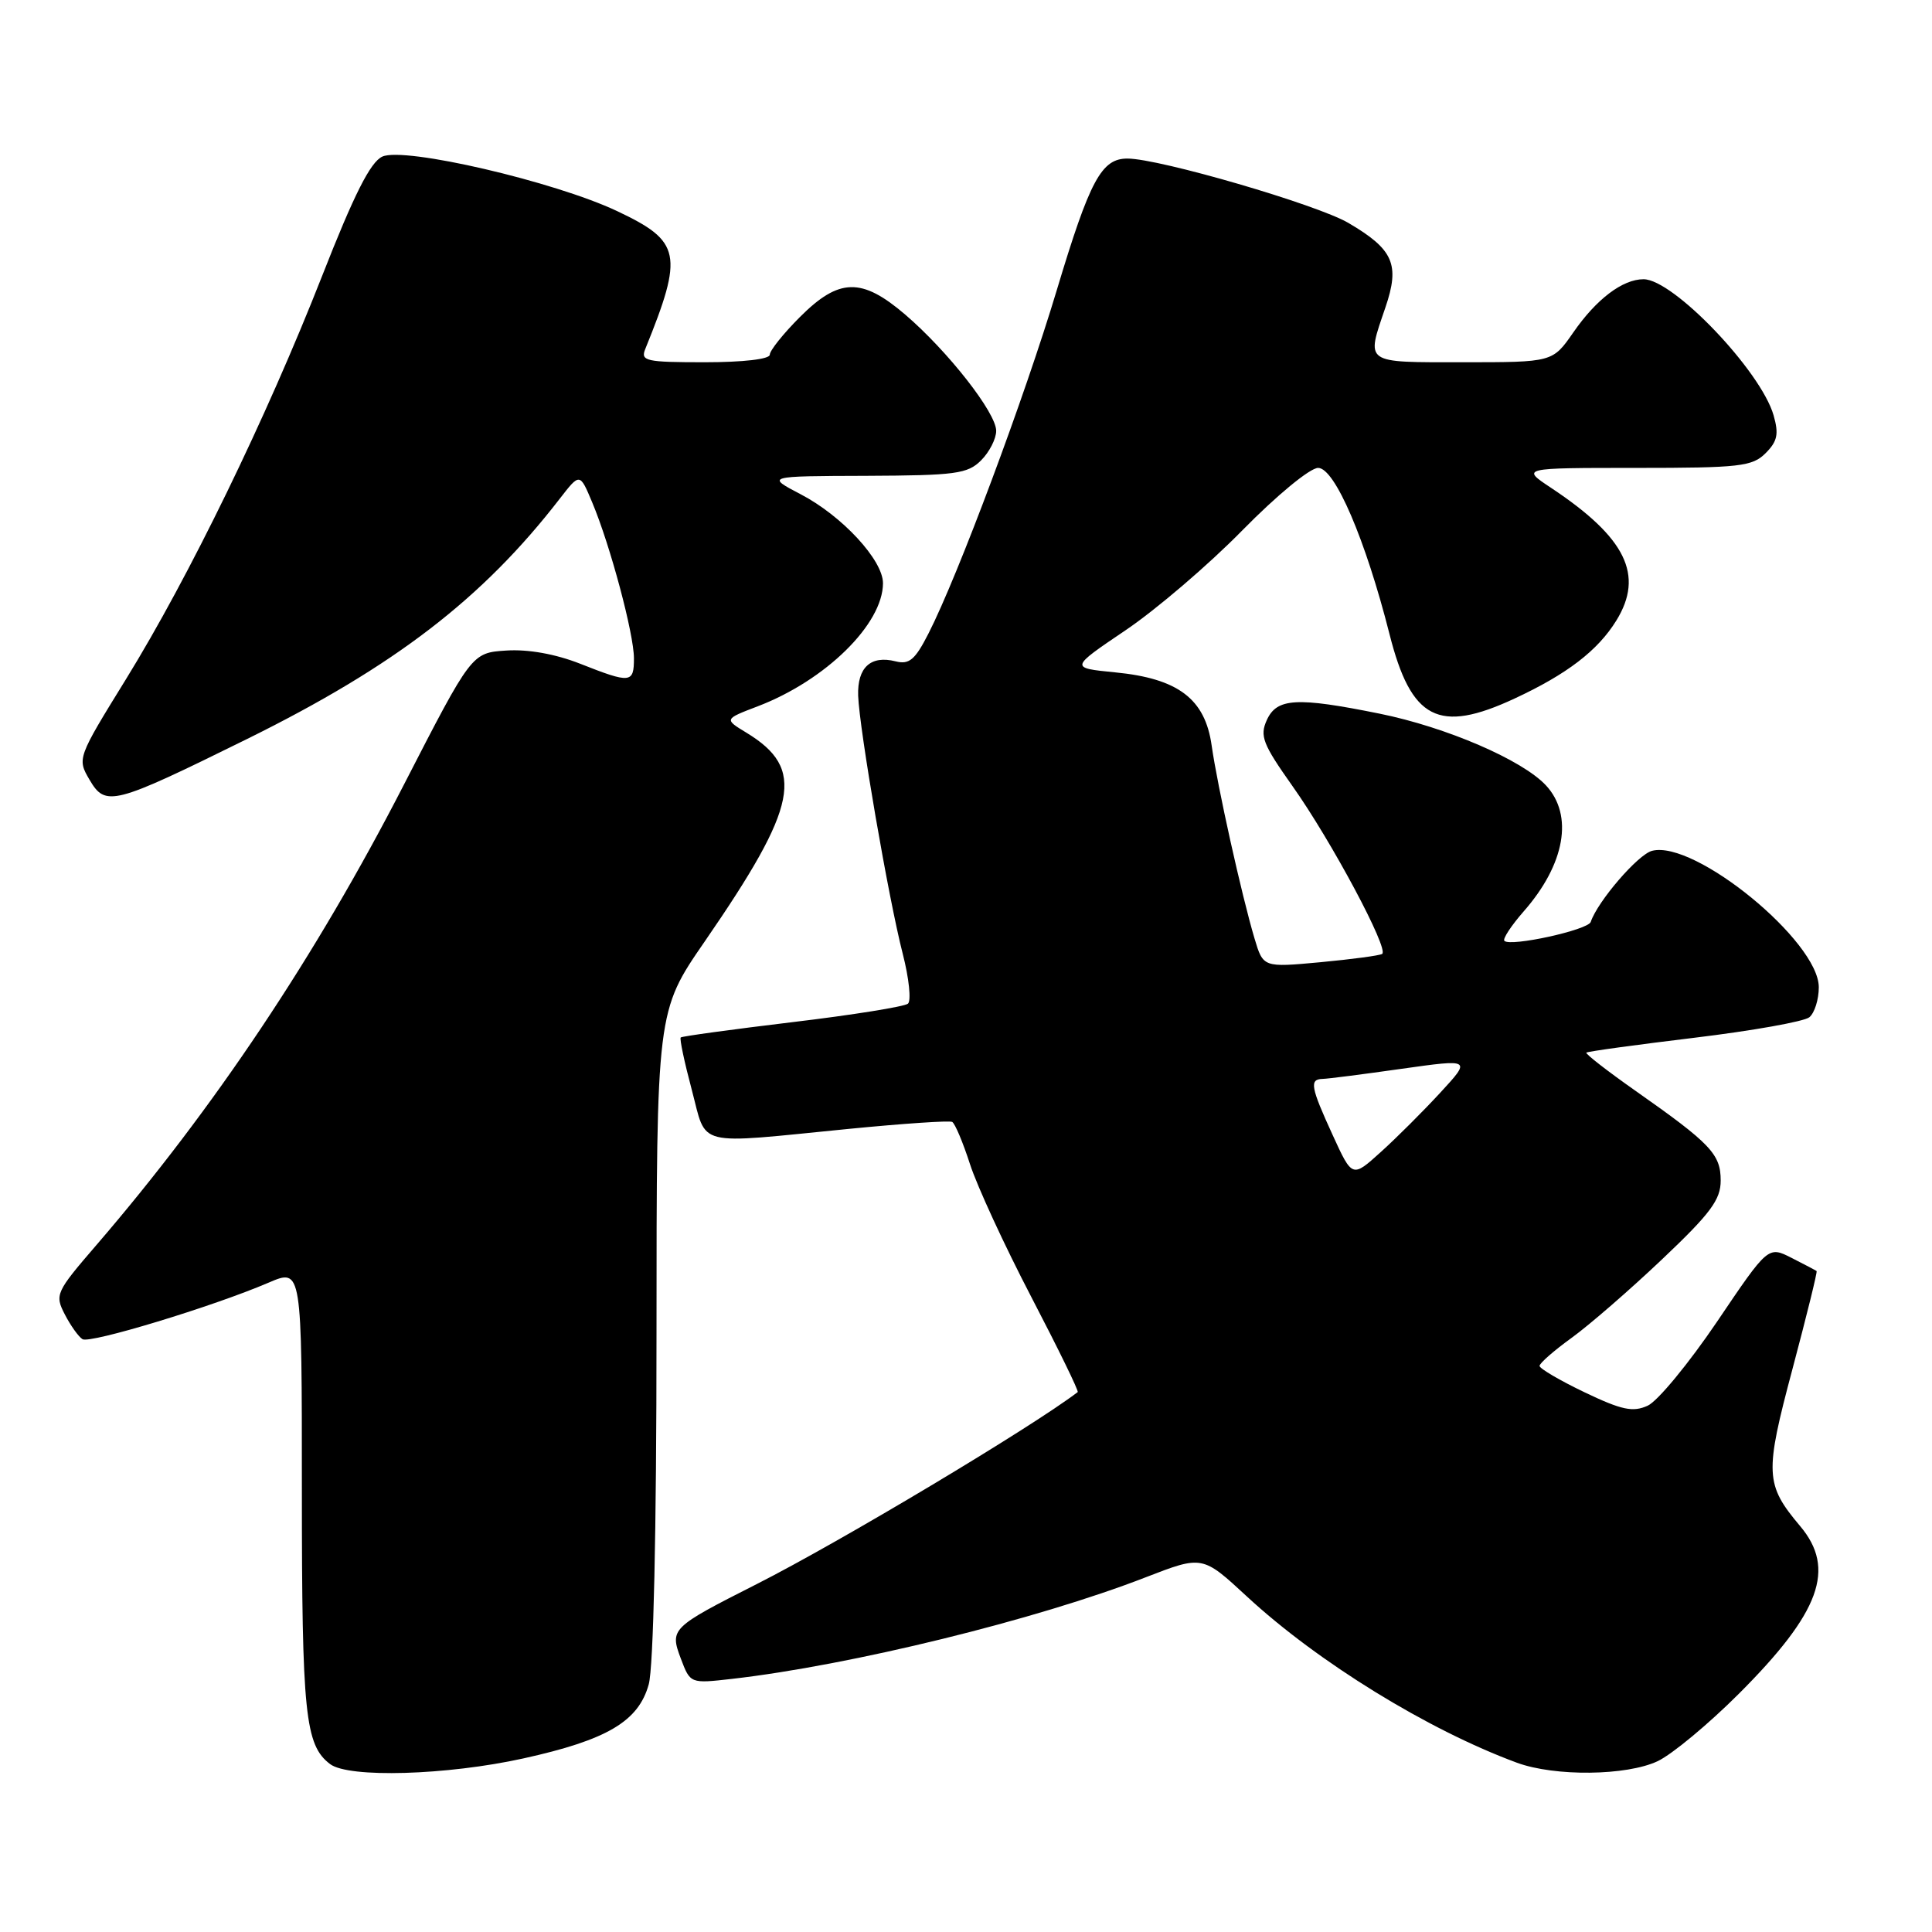 <?xml version="1.0" encoding="UTF-8" standalone="no"?>
<!DOCTYPE svg PUBLIC "-//W3C//DTD SVG 1.1//EN" "http://www.w3.org/Graphics/SVG/1.1/DTD/svg11.dtd" >
<svg xmlns="http://www.w3.org/2000/svg" xmlns:xlink="http://www.w3.org/1999/xlink" version="1.1" viewBox="0 0 256 256">
 <g >
 <path fill="currentColor"
d=" M 69.35 233.00 C 80.45 230.55 84.60 228.09 85.96 223.19 C 86.59 220.94 86.99 202.83 86.99 176.75 C 87.00 134.00 87.00 134.00 93.38 124.75 C 105.78 106.75 106.76 101.87 98.91 97.09 C 95.95 95.29 95.95 95.29 100.40 93.59 C 109.39 90.16 116.99 82.70 117.00 77.28 C 117.00 74.21 111.58 68.35 106.09 65.49 C 101.50 63.09 101.50 63.09 114.75 63.05 C 126.63 63.00 128.21 62.79 130.00 61.00 C 131.10 59.90 132.00 58.14 132.00 57.09 C 132.00 54.70 125.61 46.54 119.94 41.68 C 114.18 36.75 111.18 36.82 106.00 42.00 C 103.80 44.20 102.00 46.45 102.00 47.00 C 102.00 47.59 98.46 48.00 93.39 48.00 C 85.59 48.00 84.85 47.84 85.50 46.25 C 90.60 33.67 90.25 31.98 81.79 27.98 C 73.48 24.05 53.56 19.42 50.66 20.75 C 49.08 21.47 46.92 25.75 42.66 36.62 C 35.29 55.39 25.05 76.45 16.69 90.00 C 10.26 100.41 10.22 100.52 11.85 103.30 C 13.99 106.95 14.94 106.70 32.74 97.92 C 52.33 88.24 63.95 79.31 74.18 66.07 C 76.83 62.65 76.83 62.65 78.47 66.57 C 80.86 72.25 84.00 84.01 84.00 87.23 C 84.00 90.54 83.57 90.59 76.88 87.95 C 73.60 86.66 69.99 86.01 67.09 86.20 C 62.50 86.50 62.50 86.50 53.50 104.01 C 41.86 126.66 28.34 146.90 12.77 164.98 C 7.38 171.23 7.24 171.56 8.59 174.17 C 9.36 175.66 10.41 177.13 10.93 177.45 C 11.92 178.07 28.23 173.12 35.61 169.95 C 40.00 168.07 40.00 168.07 40.00 197.47 C 40.00 227.11 40.42 231.24 43.74 233.75 C 46.20 235.62 59.20 235.24 69.35 233.00 Z  M 219.66 233.36 C 221.57 232.45 226.41 228.43 230.42 224.42 C 241.19 213.65 243.30 207.88 238.53 202.22 C 233.88 196.69 233.81 195.28 237.52 181.37 C 239.39 174.34 240.83 168.51 240.71 168.42 C 240.59 168.33 239.10 167.54 237.40 166.68 C 234.29 165.10 234.29 165.10 227.51 175.14 C 223.77 180.66 219.65 185.66 218.33 186.26 C 216.37 187.15 214.91 186.85 209.97 184.49 C 206.69 182.92 204.00 181.34 204.00 180.99 C 204.00 180.63 205.91 178.96 208.25 177.27 C 210.59 175.58 215.99 170.89 220.25 166.85 C 226.66 160.78 228.01 158.96 228.00 156.42 C 228.00 152.93 226.68 151.54 216.70 144.53 C 212.97 141.91 210.04 139.63 210.20 139.48 C 210.37 139.32 216.80 138.44 224.50 137.51 C 232.20 136.58 239.06 135.36 239.75 134.79 C 240.44 134.22 241.00 132.43 241.00 130.82 C 241.00 124.73 224.54 111.26 218.90 112.74 C 217.04 113.22 211.69 119.44 210.78 122.16 C 210.42 123.23 200.15 125.48 199.34 124.67 C 199.08 124.42 200.24 122.66 201.90 120.76 C 207.38 114.52 208.53 108.02 204.84 104.06 C 201.70 100.69 191.63 96.35 182.79 94.56 C 171.81 92.34 169.19 92.49 167.86 95.41 C 166.90 97.52 167.32 98.59 171.26 104.16 C 176.41 111.42 184.10 125.82 183.14 126.40 C 182.79 126.62 179.10 127.11 174.94 127.50 C 167.38 128.20 167.38 128.20 166.23 124.35 C 164.52 118.61 161.31 104.15 160.55 98.78 C 159.68 92.60 156.11 89.90 147.75 89.09 C 141.76 88.50 141.76 88.50 149.13 83.52 C 153.18 80.79 160.16 74.82 164.62 70.27 C 169.18 65.63 173.58 62.00 174.66 62.00 C 176.87 62.00 180.94 71.50 184.11 84.00 C 186.98 95.38 190.62 97.25 200.69 92.56 C 207.64 89.33 211.71 86.21 214.17 82.23 C 217.89 76.20 215.44 71.22 205.52 64.64 C 201.54 62.00 201.54 62.00 216.77 62.00 C 230.53 62.00 232.19 61.81 233.95 60.05 C 235.52 58.48 235.72 57.51 235.01 55.03 C 233.32 49.15 221.72 37.00 217.78 37.00 C 215.00 37.00 211.53 39.63 208.47 44.05 C 205.73 48.00 205.73 48.00 193.86 48.00 C 180.62 48.00 181.01 48.27 183.57 40.75 C 185.52 35.04 184.65 33.05 178.67 29.54 C 174.50 27.10 153.65 21.02 149.40 21.01 C 145.95 21.00 144.42 23.84 140.03 38.44 C 135.76 52.67 126.93 76.30 123.03 83.94 C 121.25 87.43 120.48 88.09 118.67 87.63 C 115.37 86.80 113.59 88.44 113.71 92.18 C 113.87 96.64 117.73 119.05 119.62 126.39 C 120.45 129.62 120.76 132.60 120.31 132.99 C 119.87 133.38 112.97 134.49 105.00 135.44 C 97.03 136.40 90.36 137.31 90.20 137.47 C 90.03 137.64 90.69 140.75 91.66 144.39 C 93.71 152.10 91.82 151.62 112.50 149.58 C 119.65 148.88 125.80 148.46 126.17 148.66 C 126.54 148.86 127.60 151.38 128.53 154.26 C 129.46 157.14 133.11 165.06 136.66 171.87 C 140.20 178.67 142.97 184.33 142.80 184.46 C 136.65 189.15 111.38 204.27 100.29 209.89 C 88.90 215.66 88.73 215.83 90.22 219.79 C 91.47 223.09 91.47 223.09 96.99 222.46 C 112.74 220.66 137.36 214.62 151.81 209.00 C 159.33 206.09 159.33 206.09 165.23 211.55 C 174.61 220.23 189.20 229.22 201.00 233.57 C 206.03 235.42 215.54 235.31 219.66 233.36 Z  M 176.59 150.41 C 173.66 144.02 173.48 143.01 175.25 142.96 C 175.94 142.95 180.65 142.34 185.73 141.62 C 194.96 140.32 194.96 140.32 190.84 144.79 C 188.58 147.24 185.03 150.79 182.95 152.66 C 179.18 156.07 179.18 156.07 176.59 150.41 Z "/>
</g>
</svg>